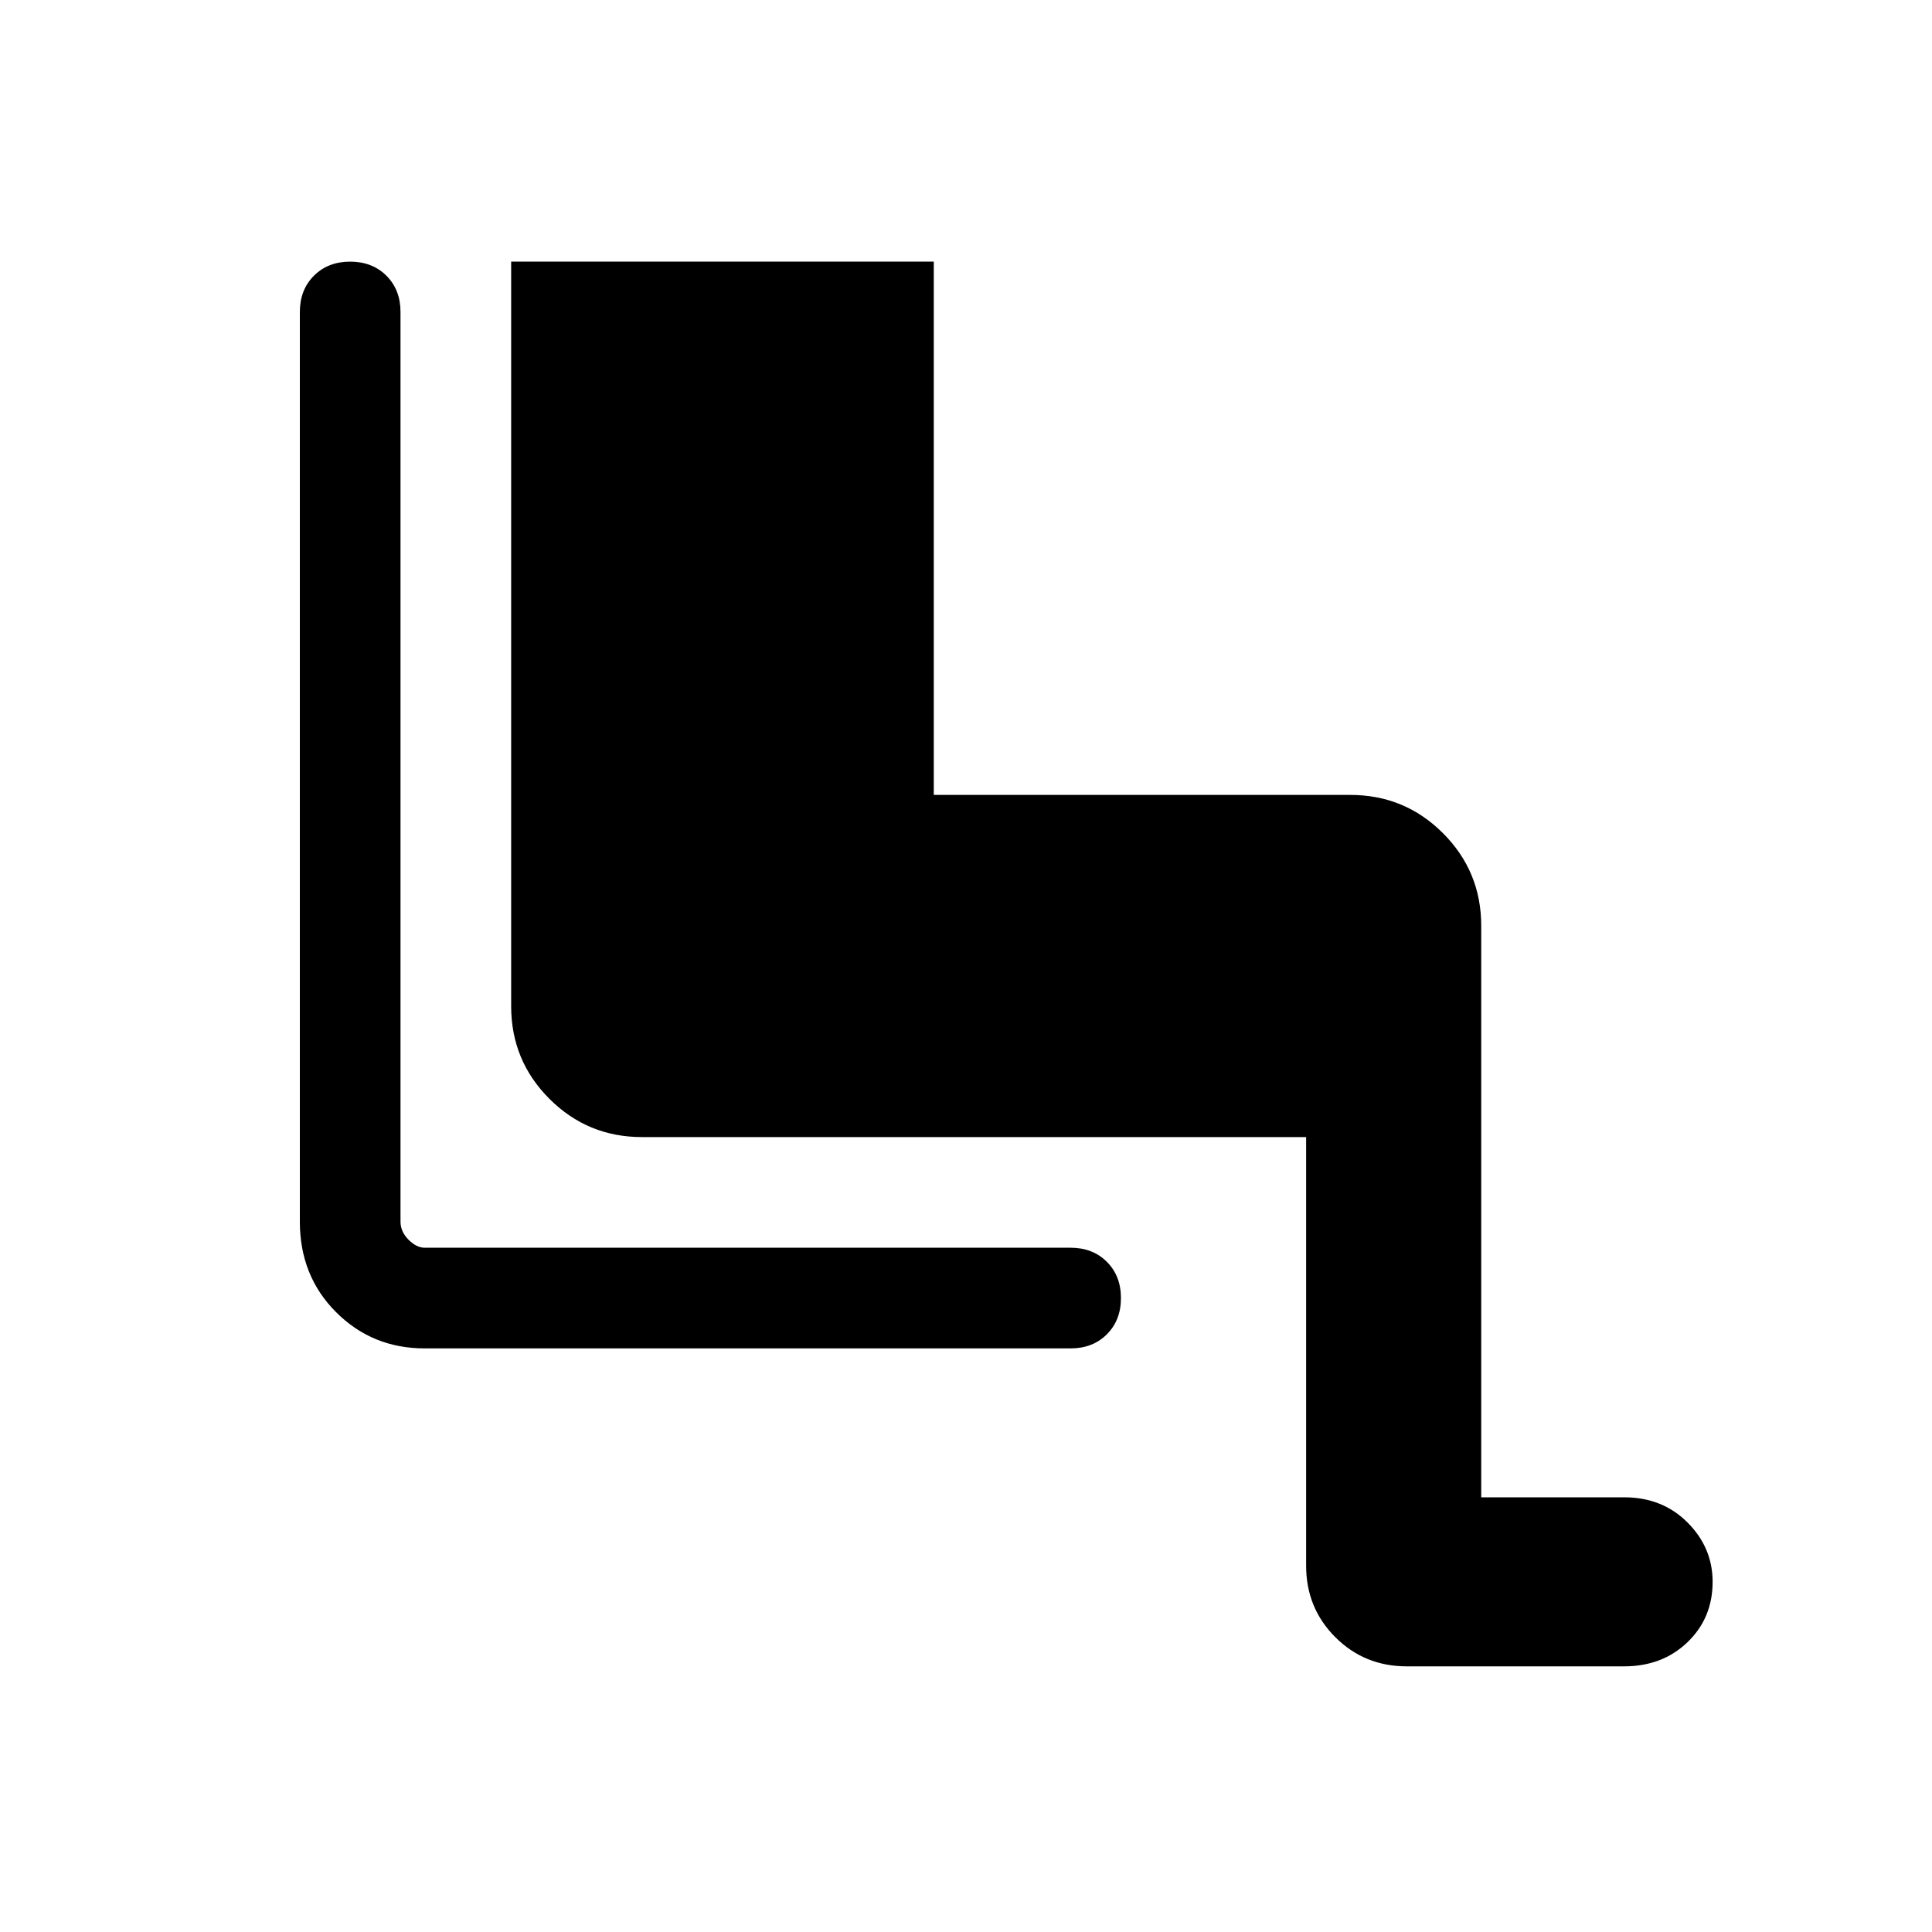 <svg xmlns="http://www.w3.org/2000/svg" height="40" width="40"><path d="M29.125 34.5q-.875 0-1.479-.604-.604-.604-.604-1.479v-8.875h-13.75q-1.125 0-1.917-.792t-.792-1.917V5.417h8.75v11.041h8.625q1.125 0 1.917.792t.792 1.917V31h2.958q.792 0 1.313.521.52.521.52 1.229 0 .75-.52 1.25-.521.5-1.313.5ZM8.792 27.917q-1.084 0-1.834-.75t-.75-1.875V6.458q0-.458.292-.75.292-.291.75-.291t.75.291q.292.292.292.75v18.834q0 .208.166.375.167.166.334.166h13.375q.458 0 .75.292.291.292.291.75t-.291.75q-.292.292-.75.292Z"/></svg>